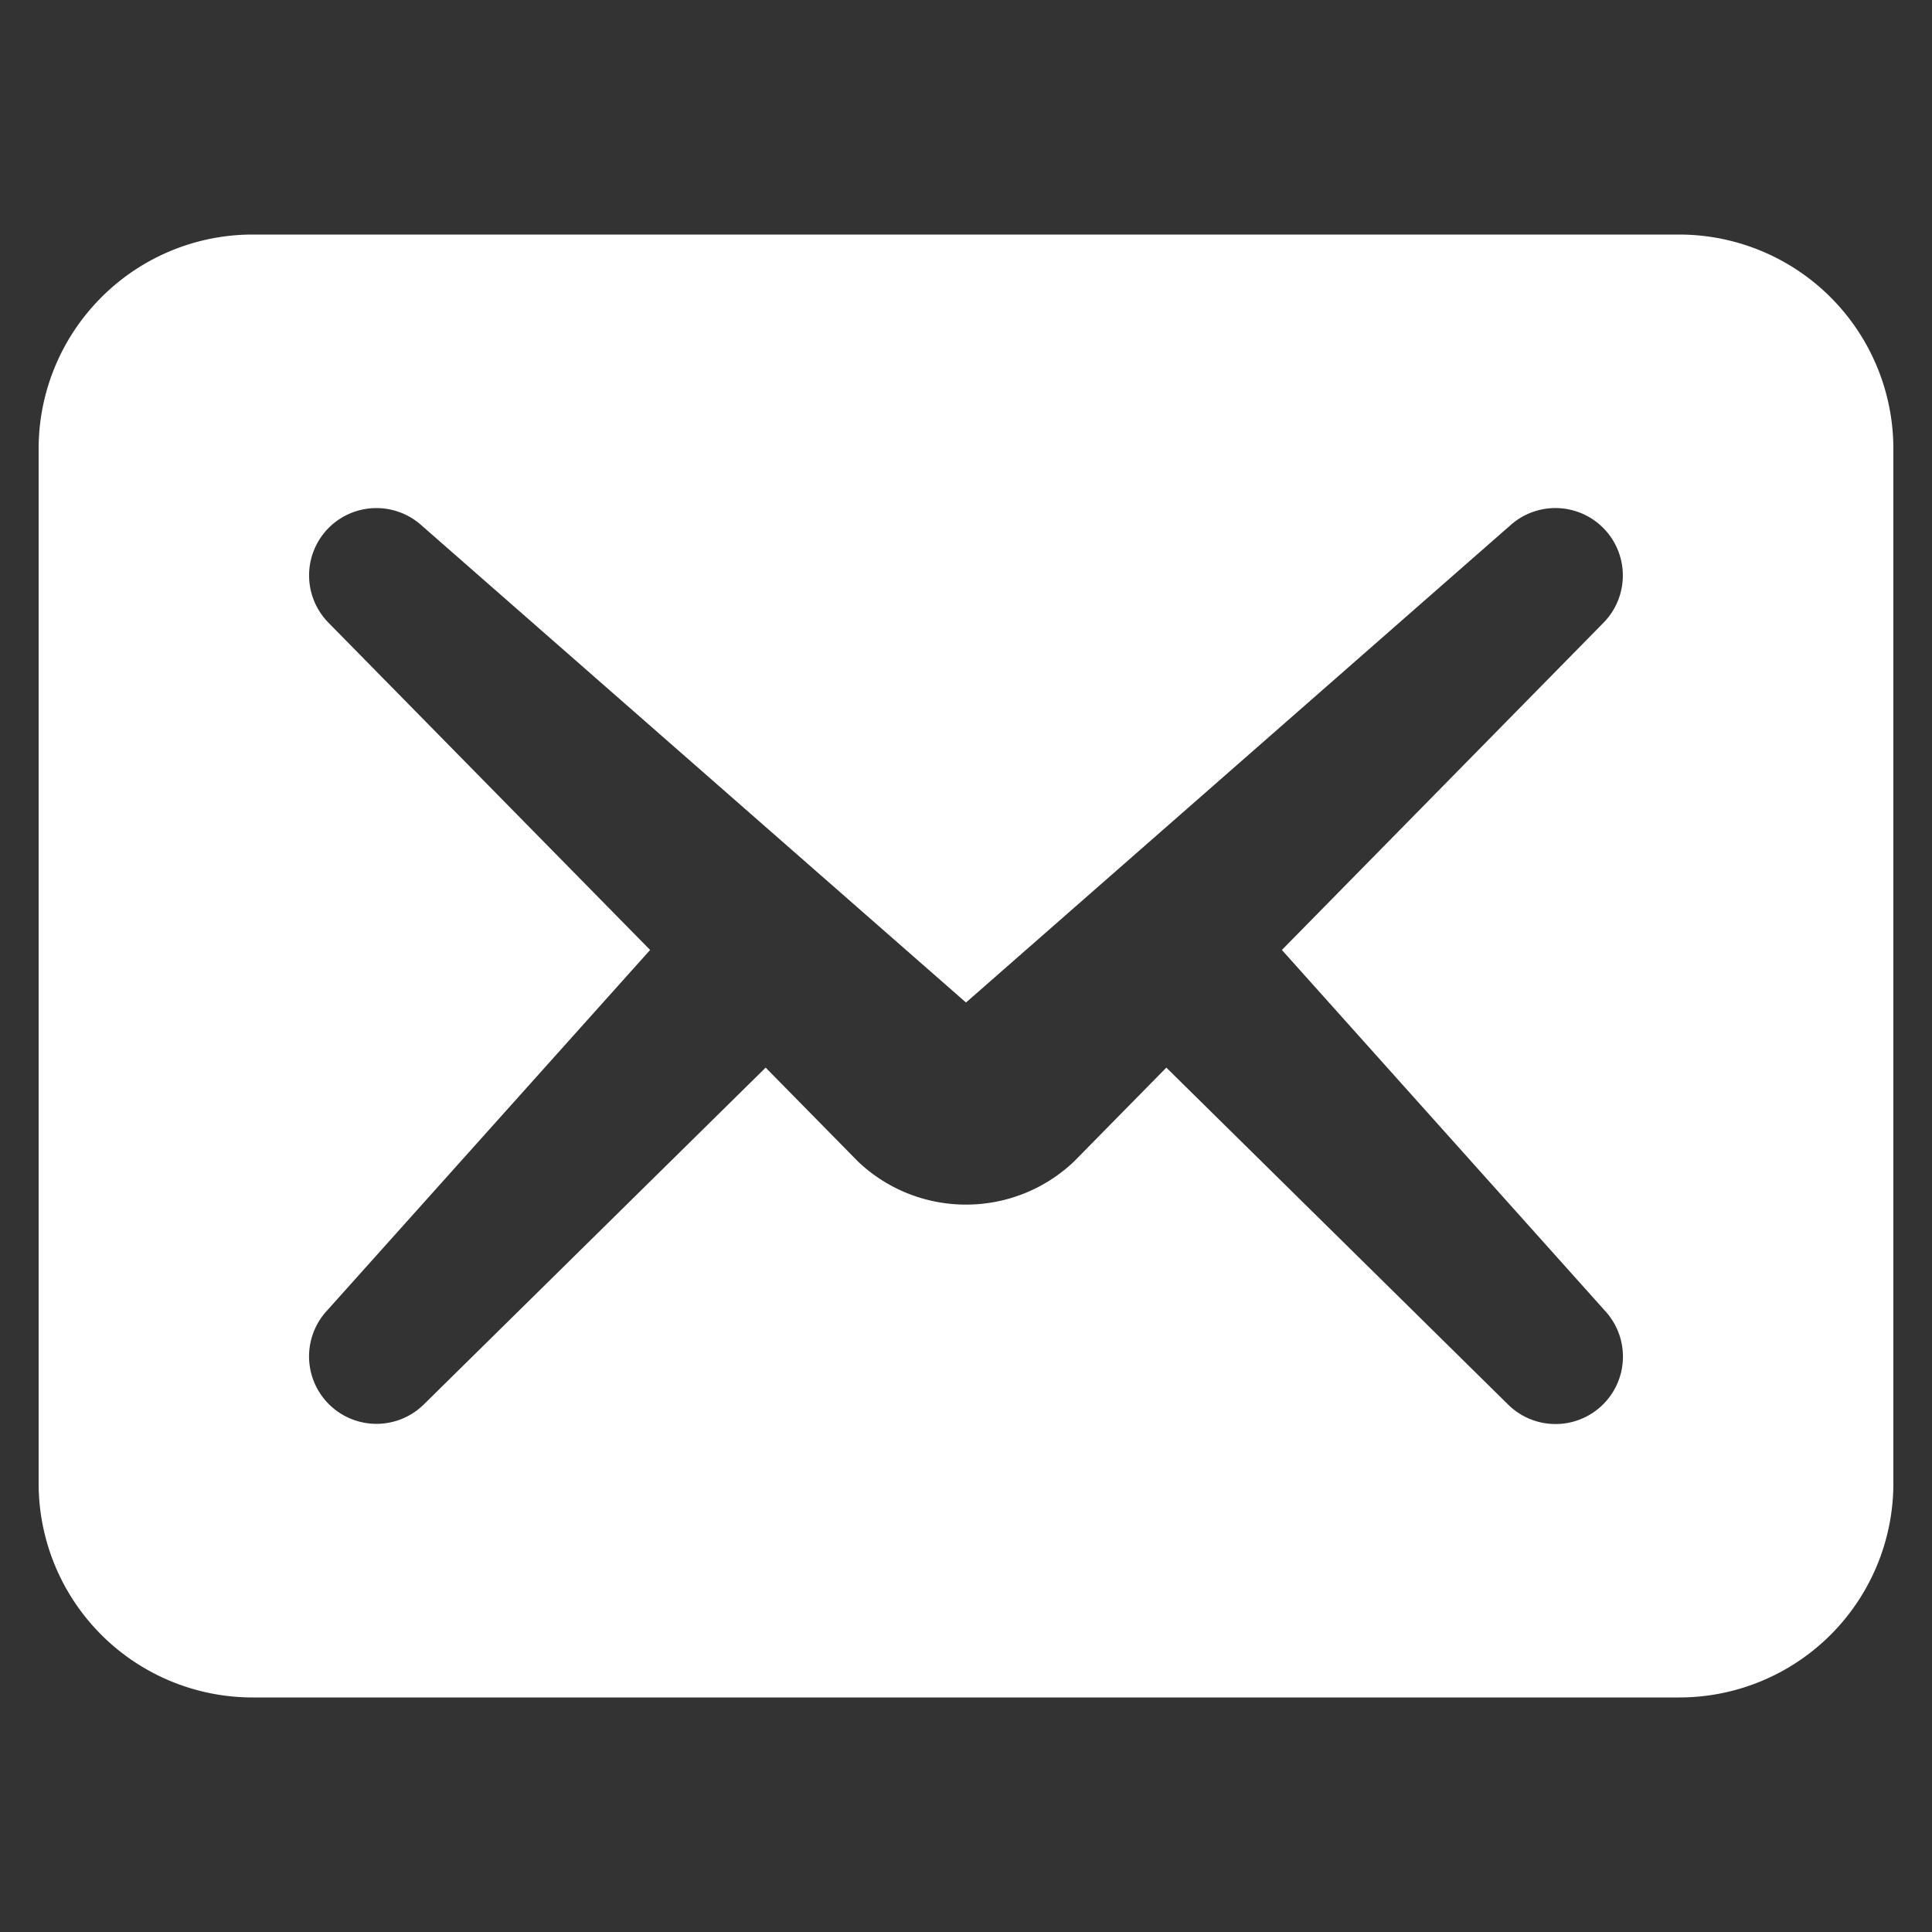 <svg fill="#FFFFFF" xmlns="http://www.w3.org/2000/svg" data-name="Layer 1" viewBox="0 0 100 100" x="0px" y="0px"><rect x="0" y="0" width="100" height="100" fill="#333333" stroke="none"/><title>Artboard 82</title><path d="M5.1,15.54A11.08,11.08,0,0,0,2,23.23V76.78a11.08,11.08,0,0,0,3.1,7.69h0a11.08,11.08,0,0,0,8,3.39H86.92A11.08,11.08,0,0,0,98,76.78V23.23A11.09,11.09,0,0,0,86.91,12.14H13.07A11.06,11.06,0,0,0,5.1,15.54ZM16.92,27.42a3.49,3.49,0,0,1,4.86-.26L50,51.89h0L78.21,27.16A3.49,3.49,0,0,1,83,32.23L66.35,49.17,83.14,67.92a3.49,3.49,0,0,1-5.07,4.79L60.37,55.26l-4.79,4.87A8.1,8.1,0,0,1,50,62.35h0a8.1,8.1,0,0,1-5.58-2.22l-4.79-4.87L21.93,72.7a3.49,3.49,0,0,1-5.07-4.79L33.65,49.17,17,32.23A3.49,3.49,0,0,1,16.92,27.42Z"></path></svg>